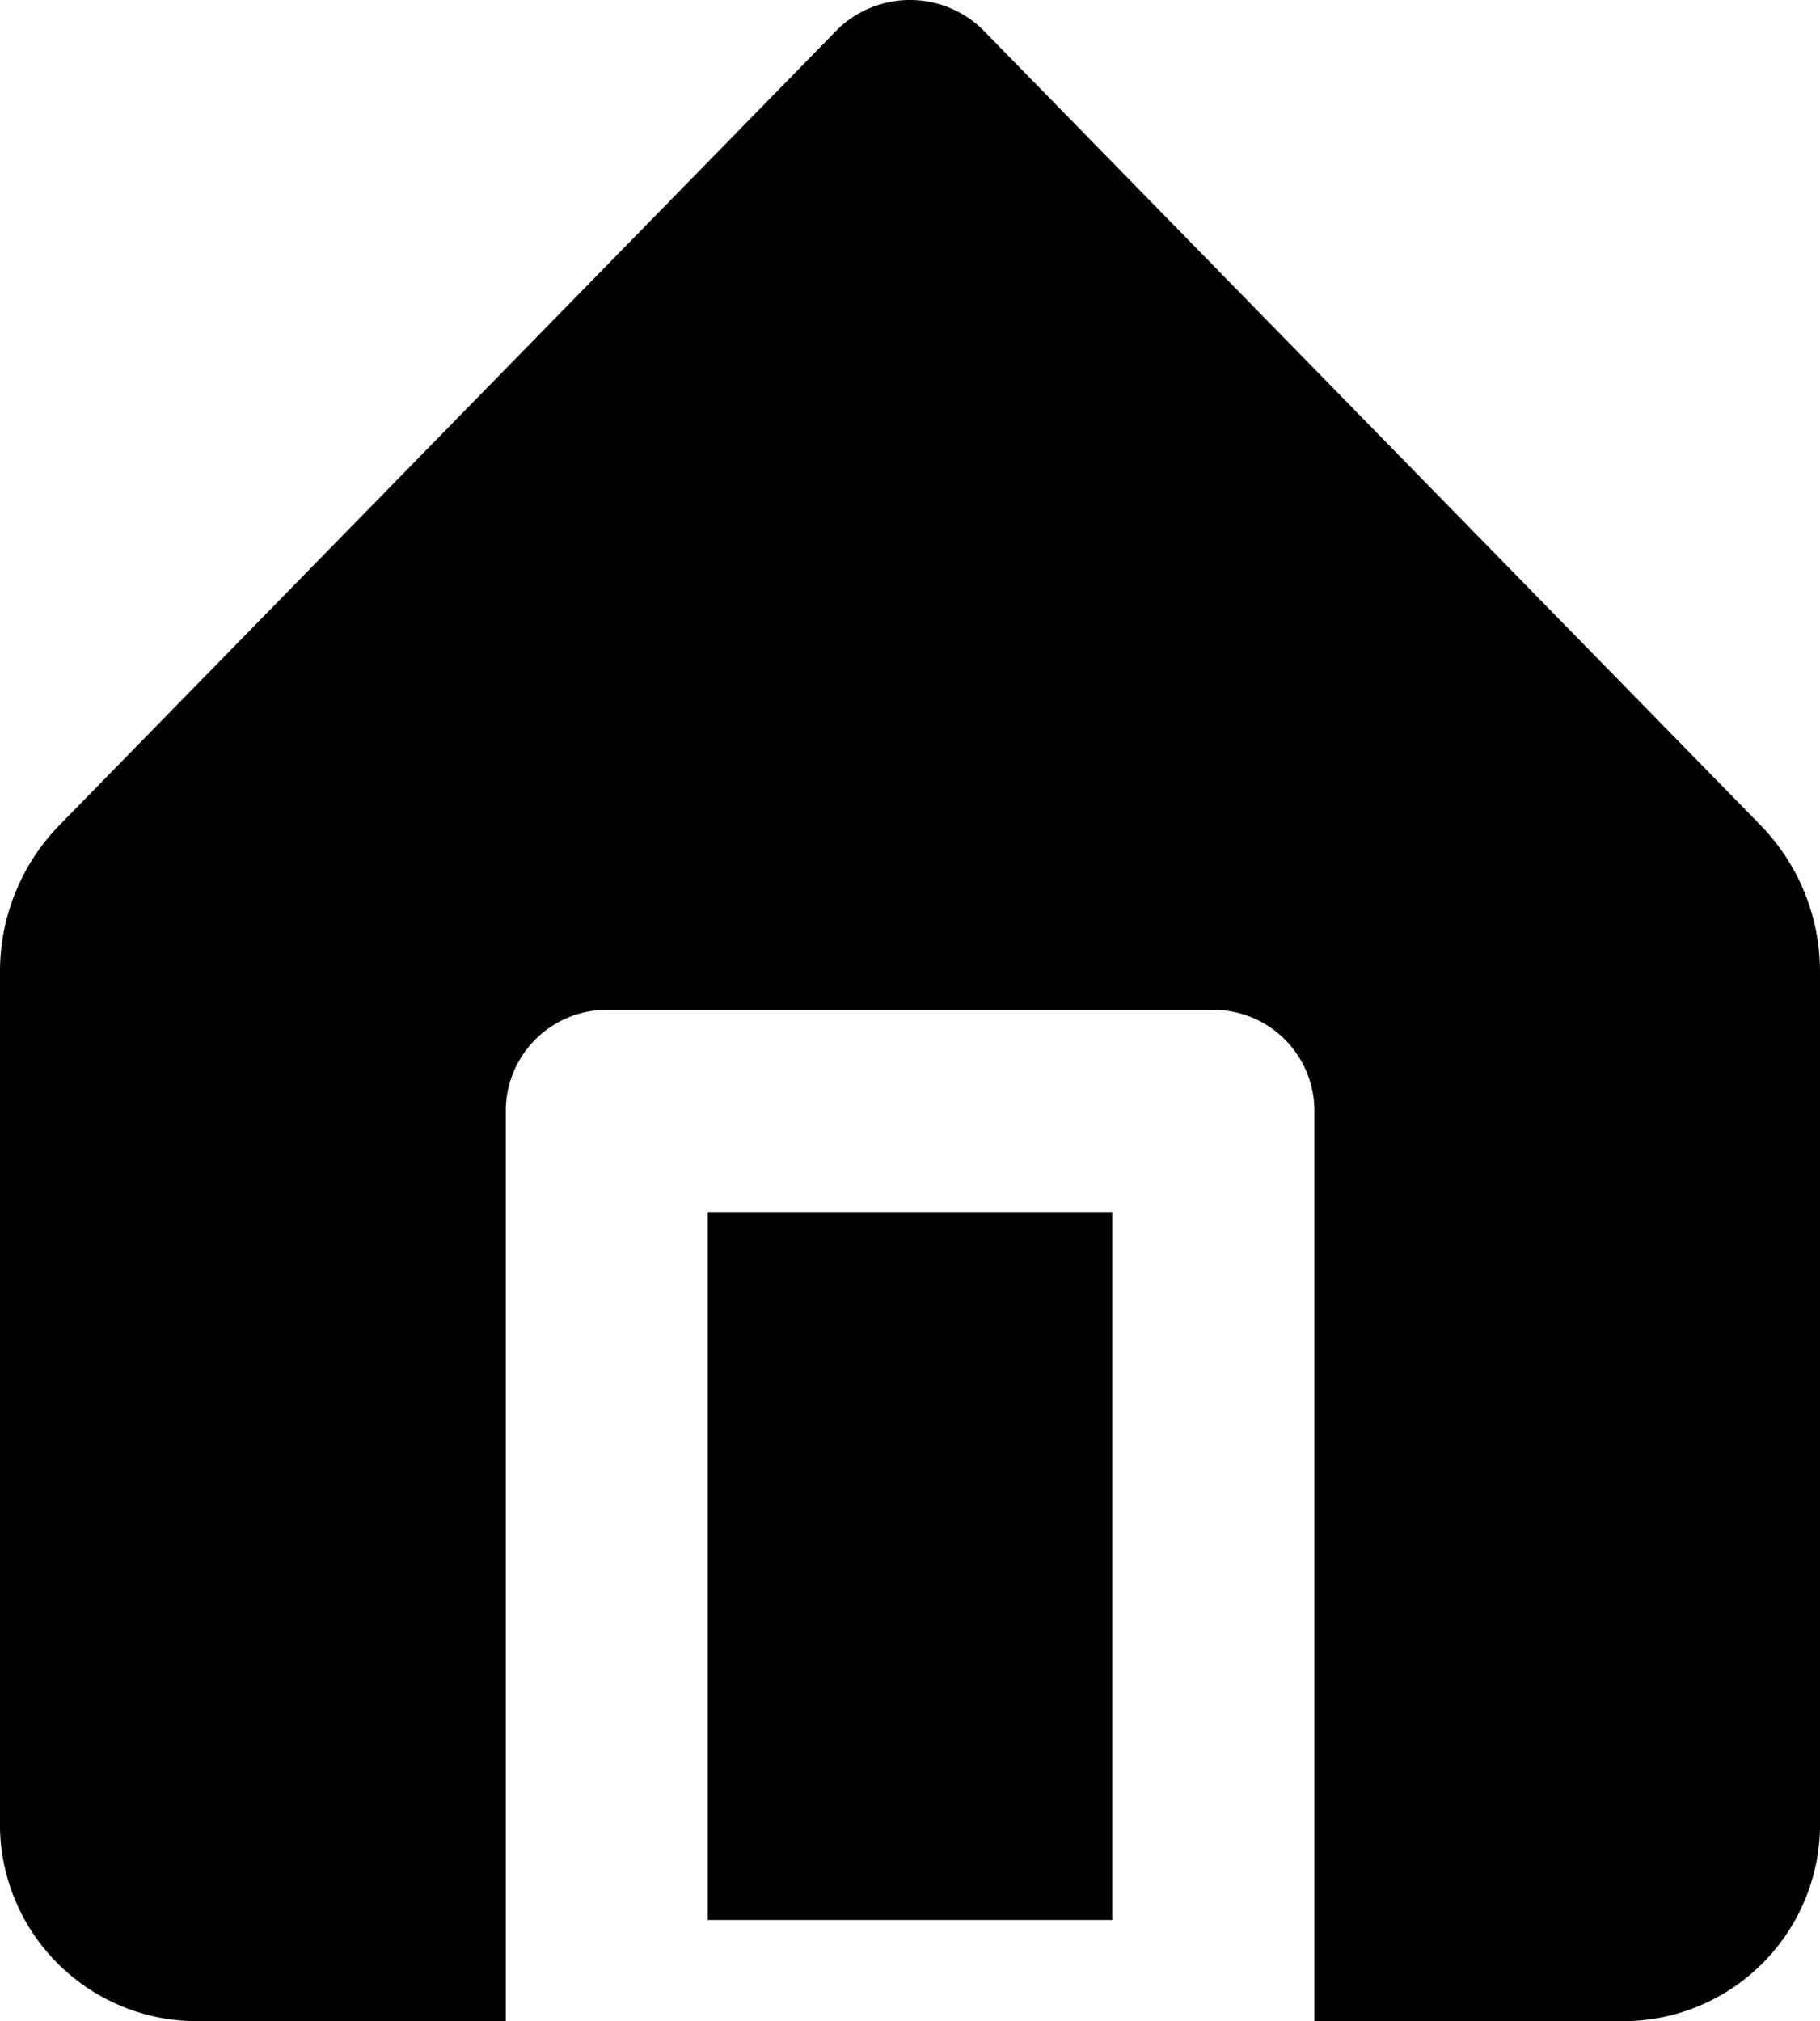 <svg xmlns="http://www.w3.org/2000/svg" width="38.143" height="42.355" viewBox="0 0 38.143 42.355">
  <path id="icon_home" data-name="icon / home" d="M27.547,42.356V23.284a2.118,2.118,0,0,0-2.119-2.121H12.715A2.118,2.118,0,0,0,10.6,23.284V42.356H4a4.131,4.131,0,0,1-4-4.24V20.368a4.394,4.394,0,0,1,1.219-3.048L17.557.612a2.179,2.179,0,0,1,3.029,0L36.922,17.319a4.4,4.4,0,0,1,1.221,3.05V38.116a4.13,4.13,0,0,1-4,4.24ZM14.834,40.237V25.4h8.475V40.237Z"/>
</svg>
